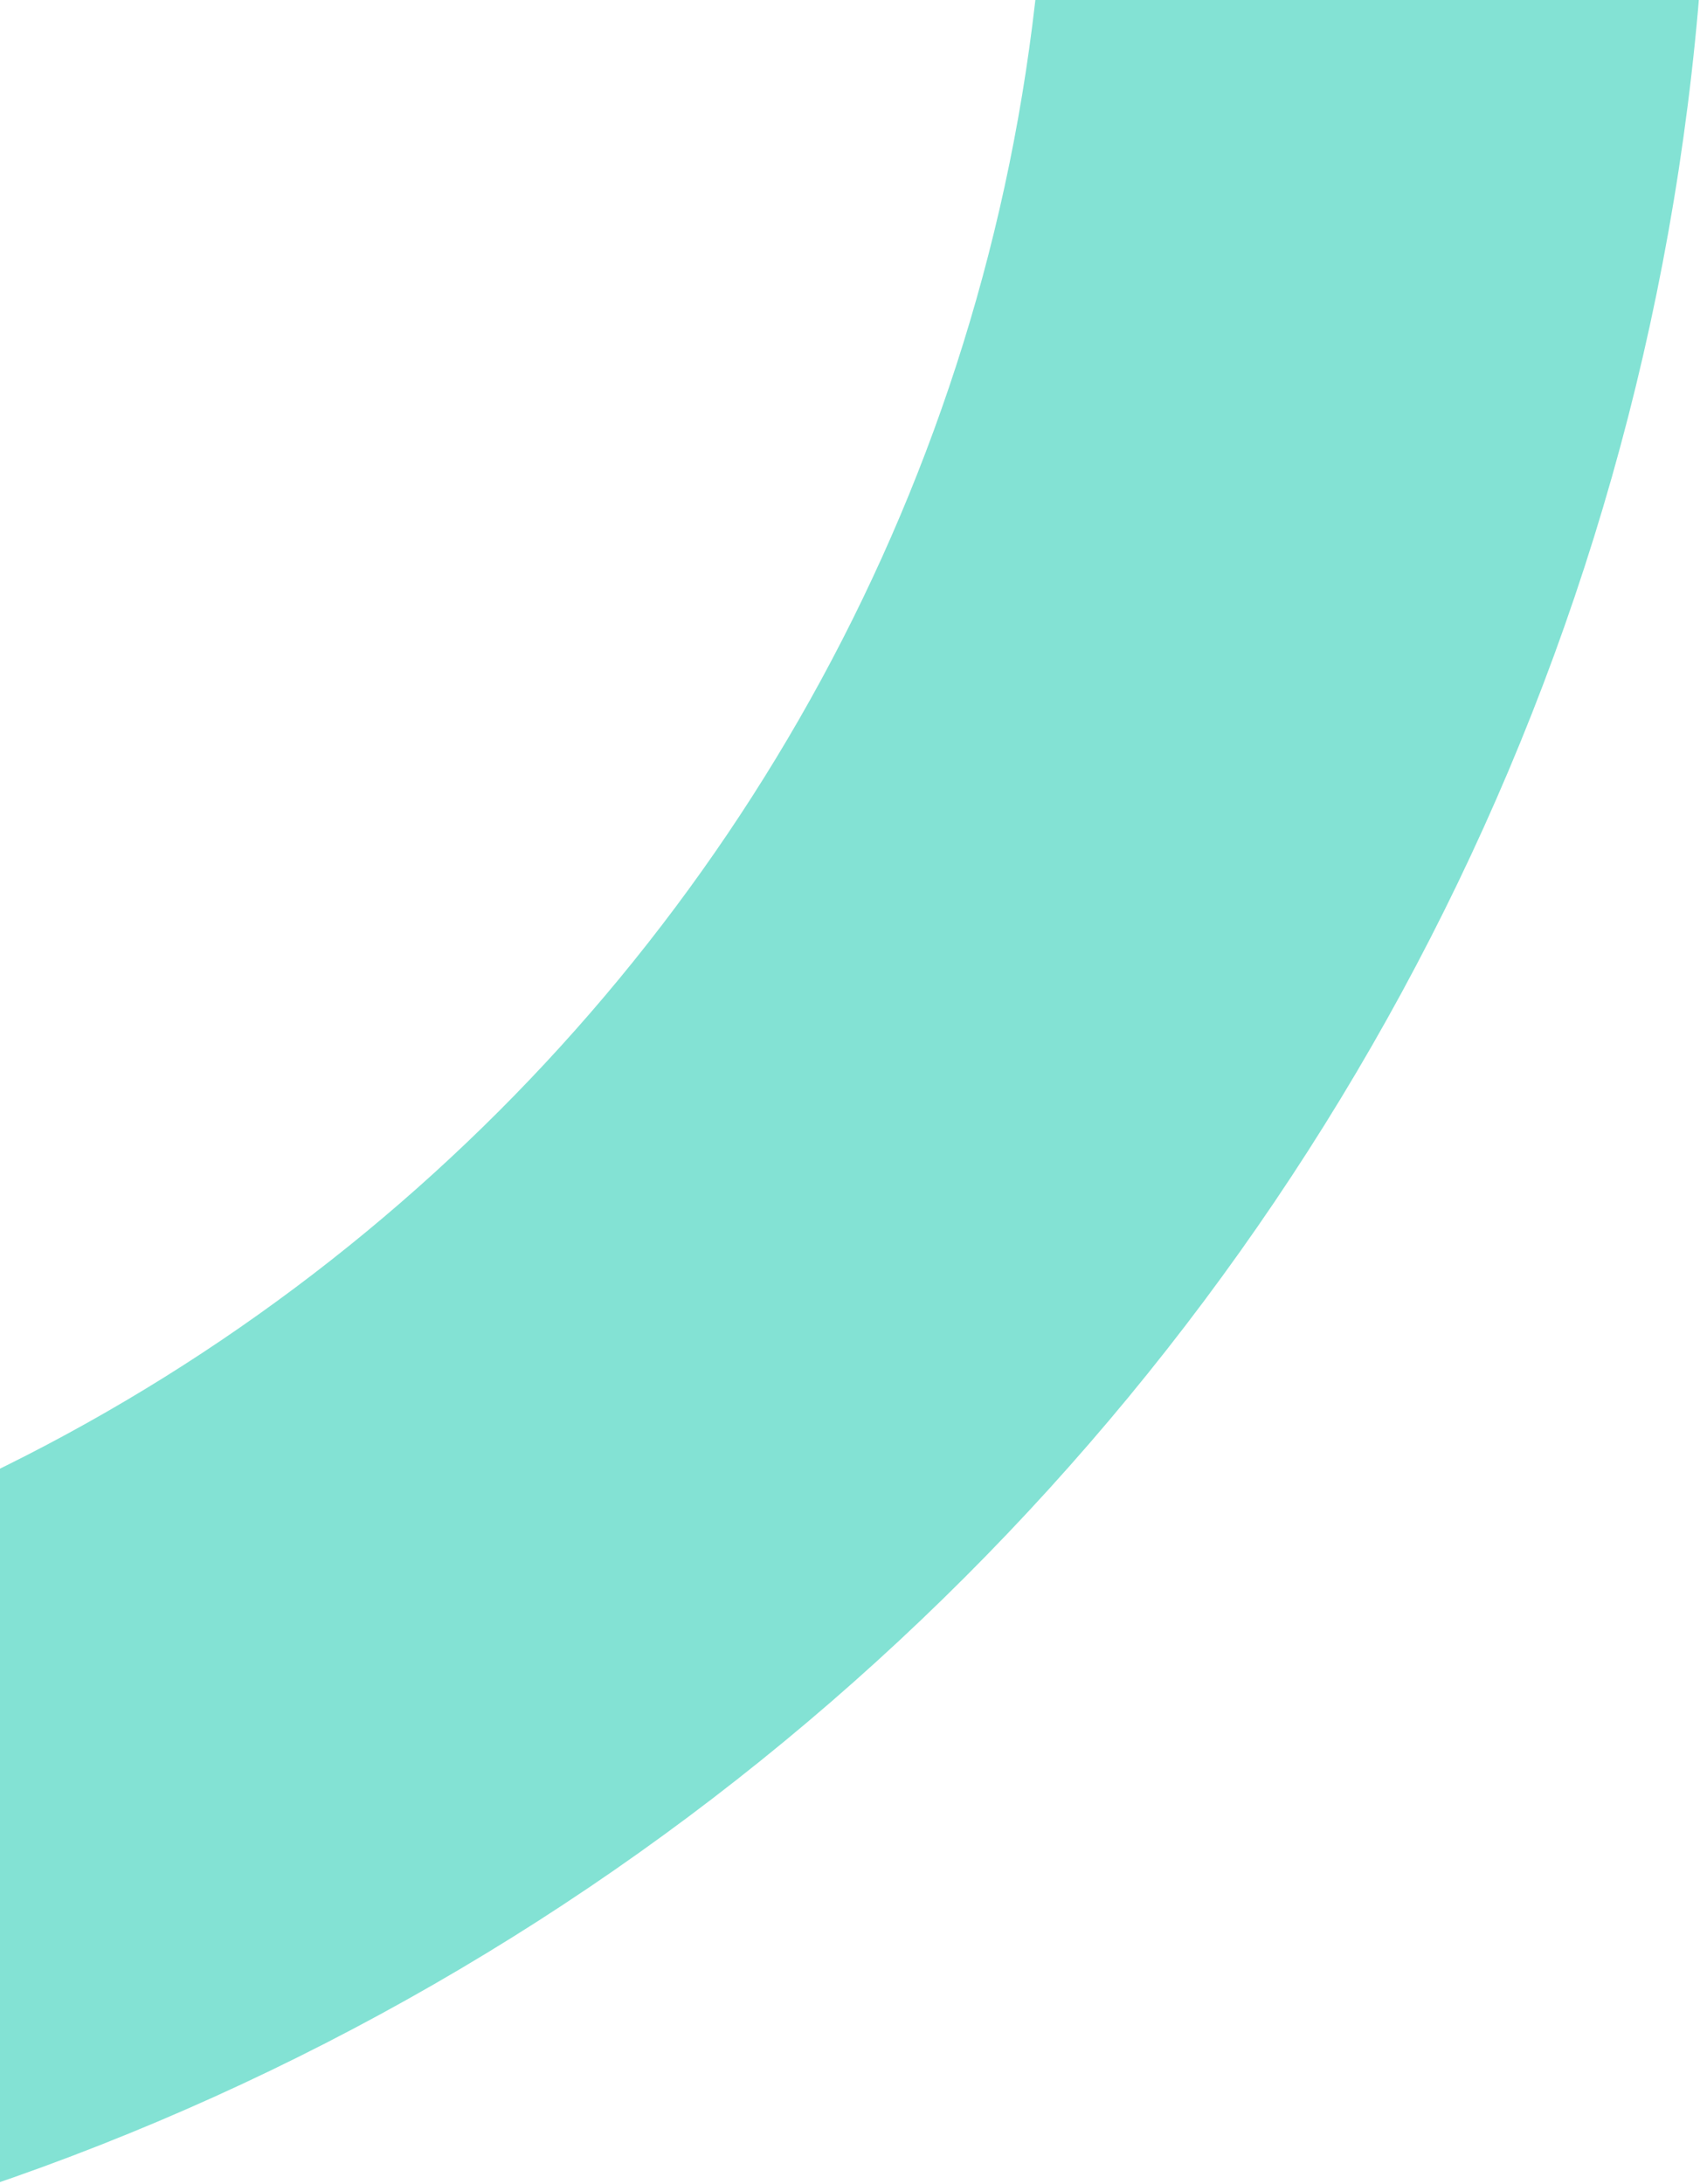 <svg xmlns="http://www.w3.org/2000/svg" width="211" height="271" viewBox="0 0 211 271">
    <path fill="#41D3BD" fill-opacity=".651" fill-rule="evenodd" d="M-103 288c-173.97 0-315-141.03-315-315s141.03-315 315-315S212-200.97 212-27 70.97 288-103 288zm.5-82C25.906 206 130 101.906 130-26.5S25.906-259-102.5-259-335-154.906-335-26.5-230.906 206-102.5 206z"/>
</svg>